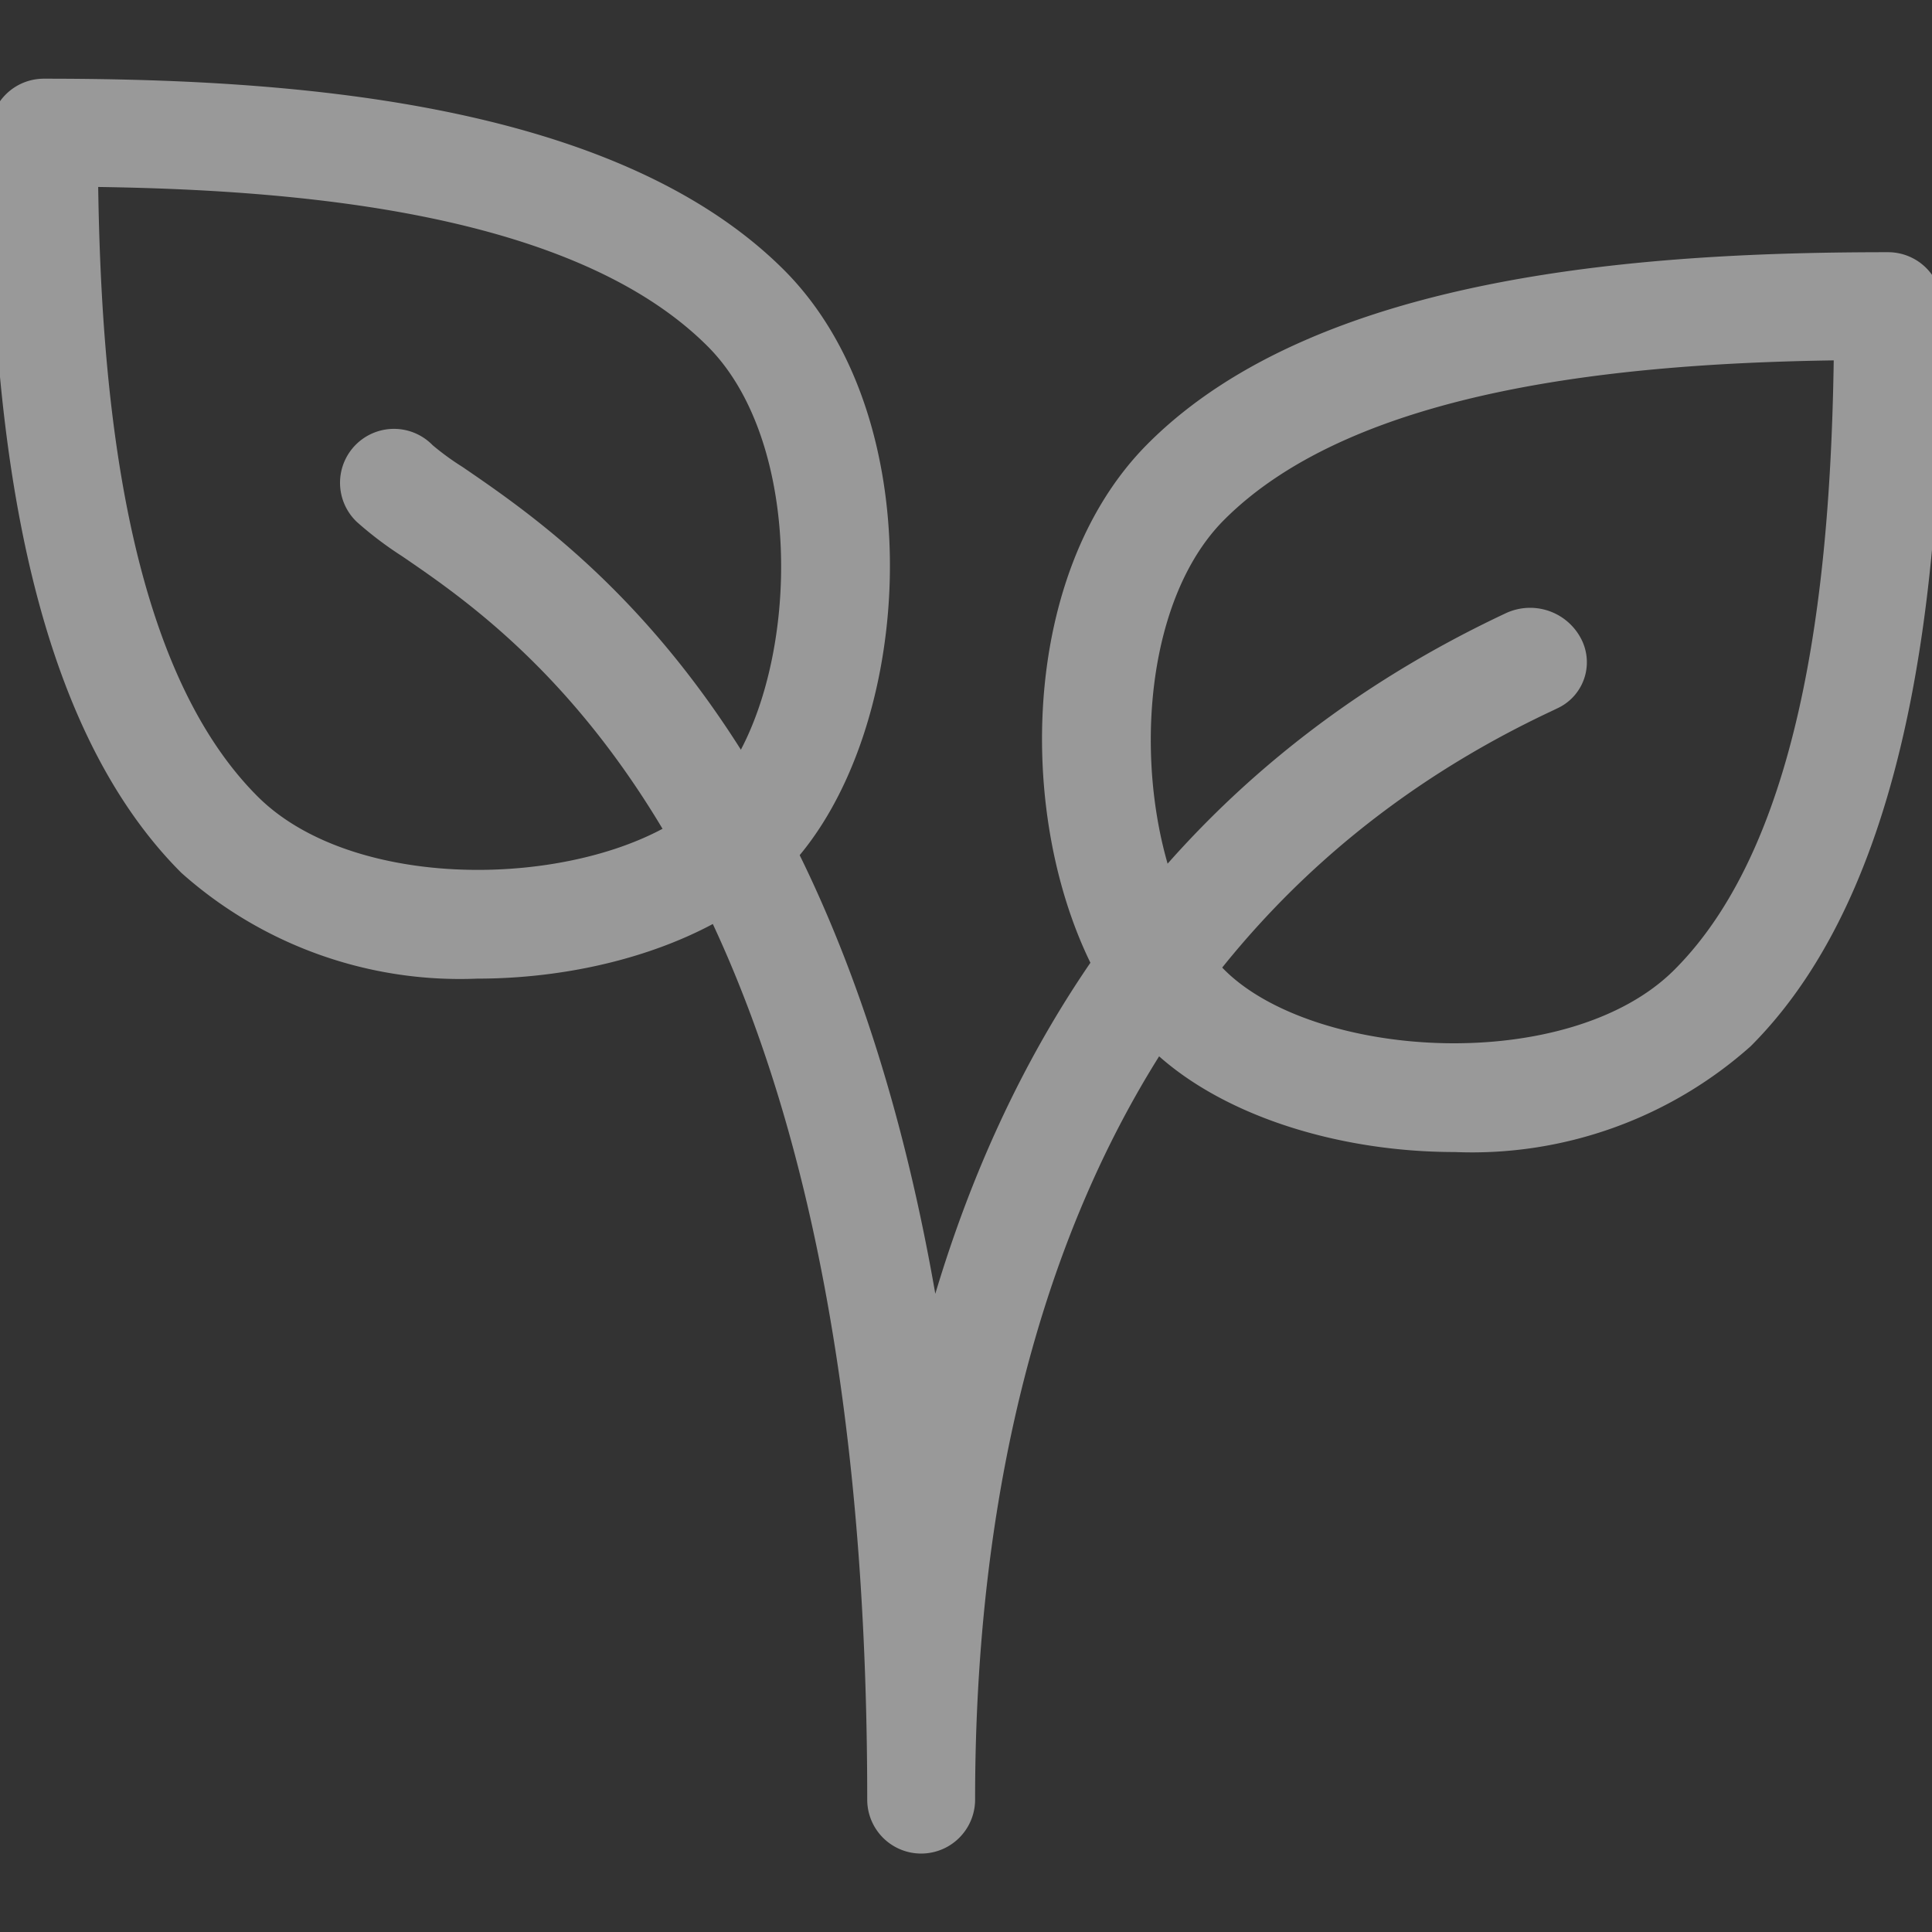 <svg xmlns="http://www.w3.org/2000/svg" xmlns:xlink="http://www.w3.org/1999/xlink" width="48" height="48" viewBox="0 0 48 48"><rect x="0" y="0" width="48" height="48" fill="#333333" stroke="none"/><defs><style>.a{fill:#fff;stroke:#fff;stroke-width:0.5px;}.b{opacity:0.5;clip-path:url(#a);}</style><clipPath id="a"><rect class="a" width="48" height="48"/></clipPath></defs><g class="b"><g transform="translate(0 2.205)"><g transform="translate(0 0)"><path class="a" d="M19.3,6.331C15.1,2.139,6.9,1.653,1.09,1.653A1.09,1.09,0,0,0,0,2.743C0,8.552.484,16.758,4.677,20.951a10.15,10.15,0,0,0,7.173,2.561c2.923,0,5.819-.935,7.448-2.563C22.421,17.826,22.994,10.025,19.3,6.331ZM17.757,19.41c-2.332,2.33-8.808,2.729-11.536,0C2.836,16.025,2.249,9.149,2.186,3.84,7.5,3.9,14.372,4.489,17.757,7.874,20.486,10.6,20.087,17.08,17.757,19.41Z" transform="translate(0 -1.653)"/></g><g transform="translate(26.14 4.311)"><path class="a" d="M40.375,4.887c-5.808,0-14.014.484-18.208,4.677-3.7,3.694-3.123,11.495,0,14.618,1.628,1.626,4.523,2.561,7.445,2.561a10.161,10.161,0,0,0,7.175-2.559c4.191-4.193,4.677-12.4,4.677-18.208A1.09,1.09,0,0,0,40.375,4.887ZM35.242,22.641c-2.729,2.729-9.206,2.33-11.536,0s-2.729-8.808,0-11.536C27.091,7.72,33.967,7.134,39.277,7.071,39.214,12.382,38.627,19.259,35.242,22.641Z" transform="translate(-19.605 -4.887)"/></g><g transform="translate(8.718 8.72)"><path class="a" d="M36.861,13.218a1.177,1.177,0,0,0-1.537-.482c-8.359,3.93-12.465,10.782-14.331,17.826C18.685,15.585,12.009,11.019,9.178,9.081a6.845,6.845,0,0,1-.78-.569,1.09,1.09,0,1,0-1.541,1.541,8.767,8.767,0,0,0,1.092.826c3.191,2.182,11.667,7.982,11.667,31.1a1.09,1.09,0,0,0,2.18,0c0-9.339,2.509-21.652,14.457-27.266,0,0,.177-.085.177-.085A1.01,1.01,0,0,0,36.861,13.218Z" transform="translate(-6.538 -8.193)"/></g></g></g></svg>